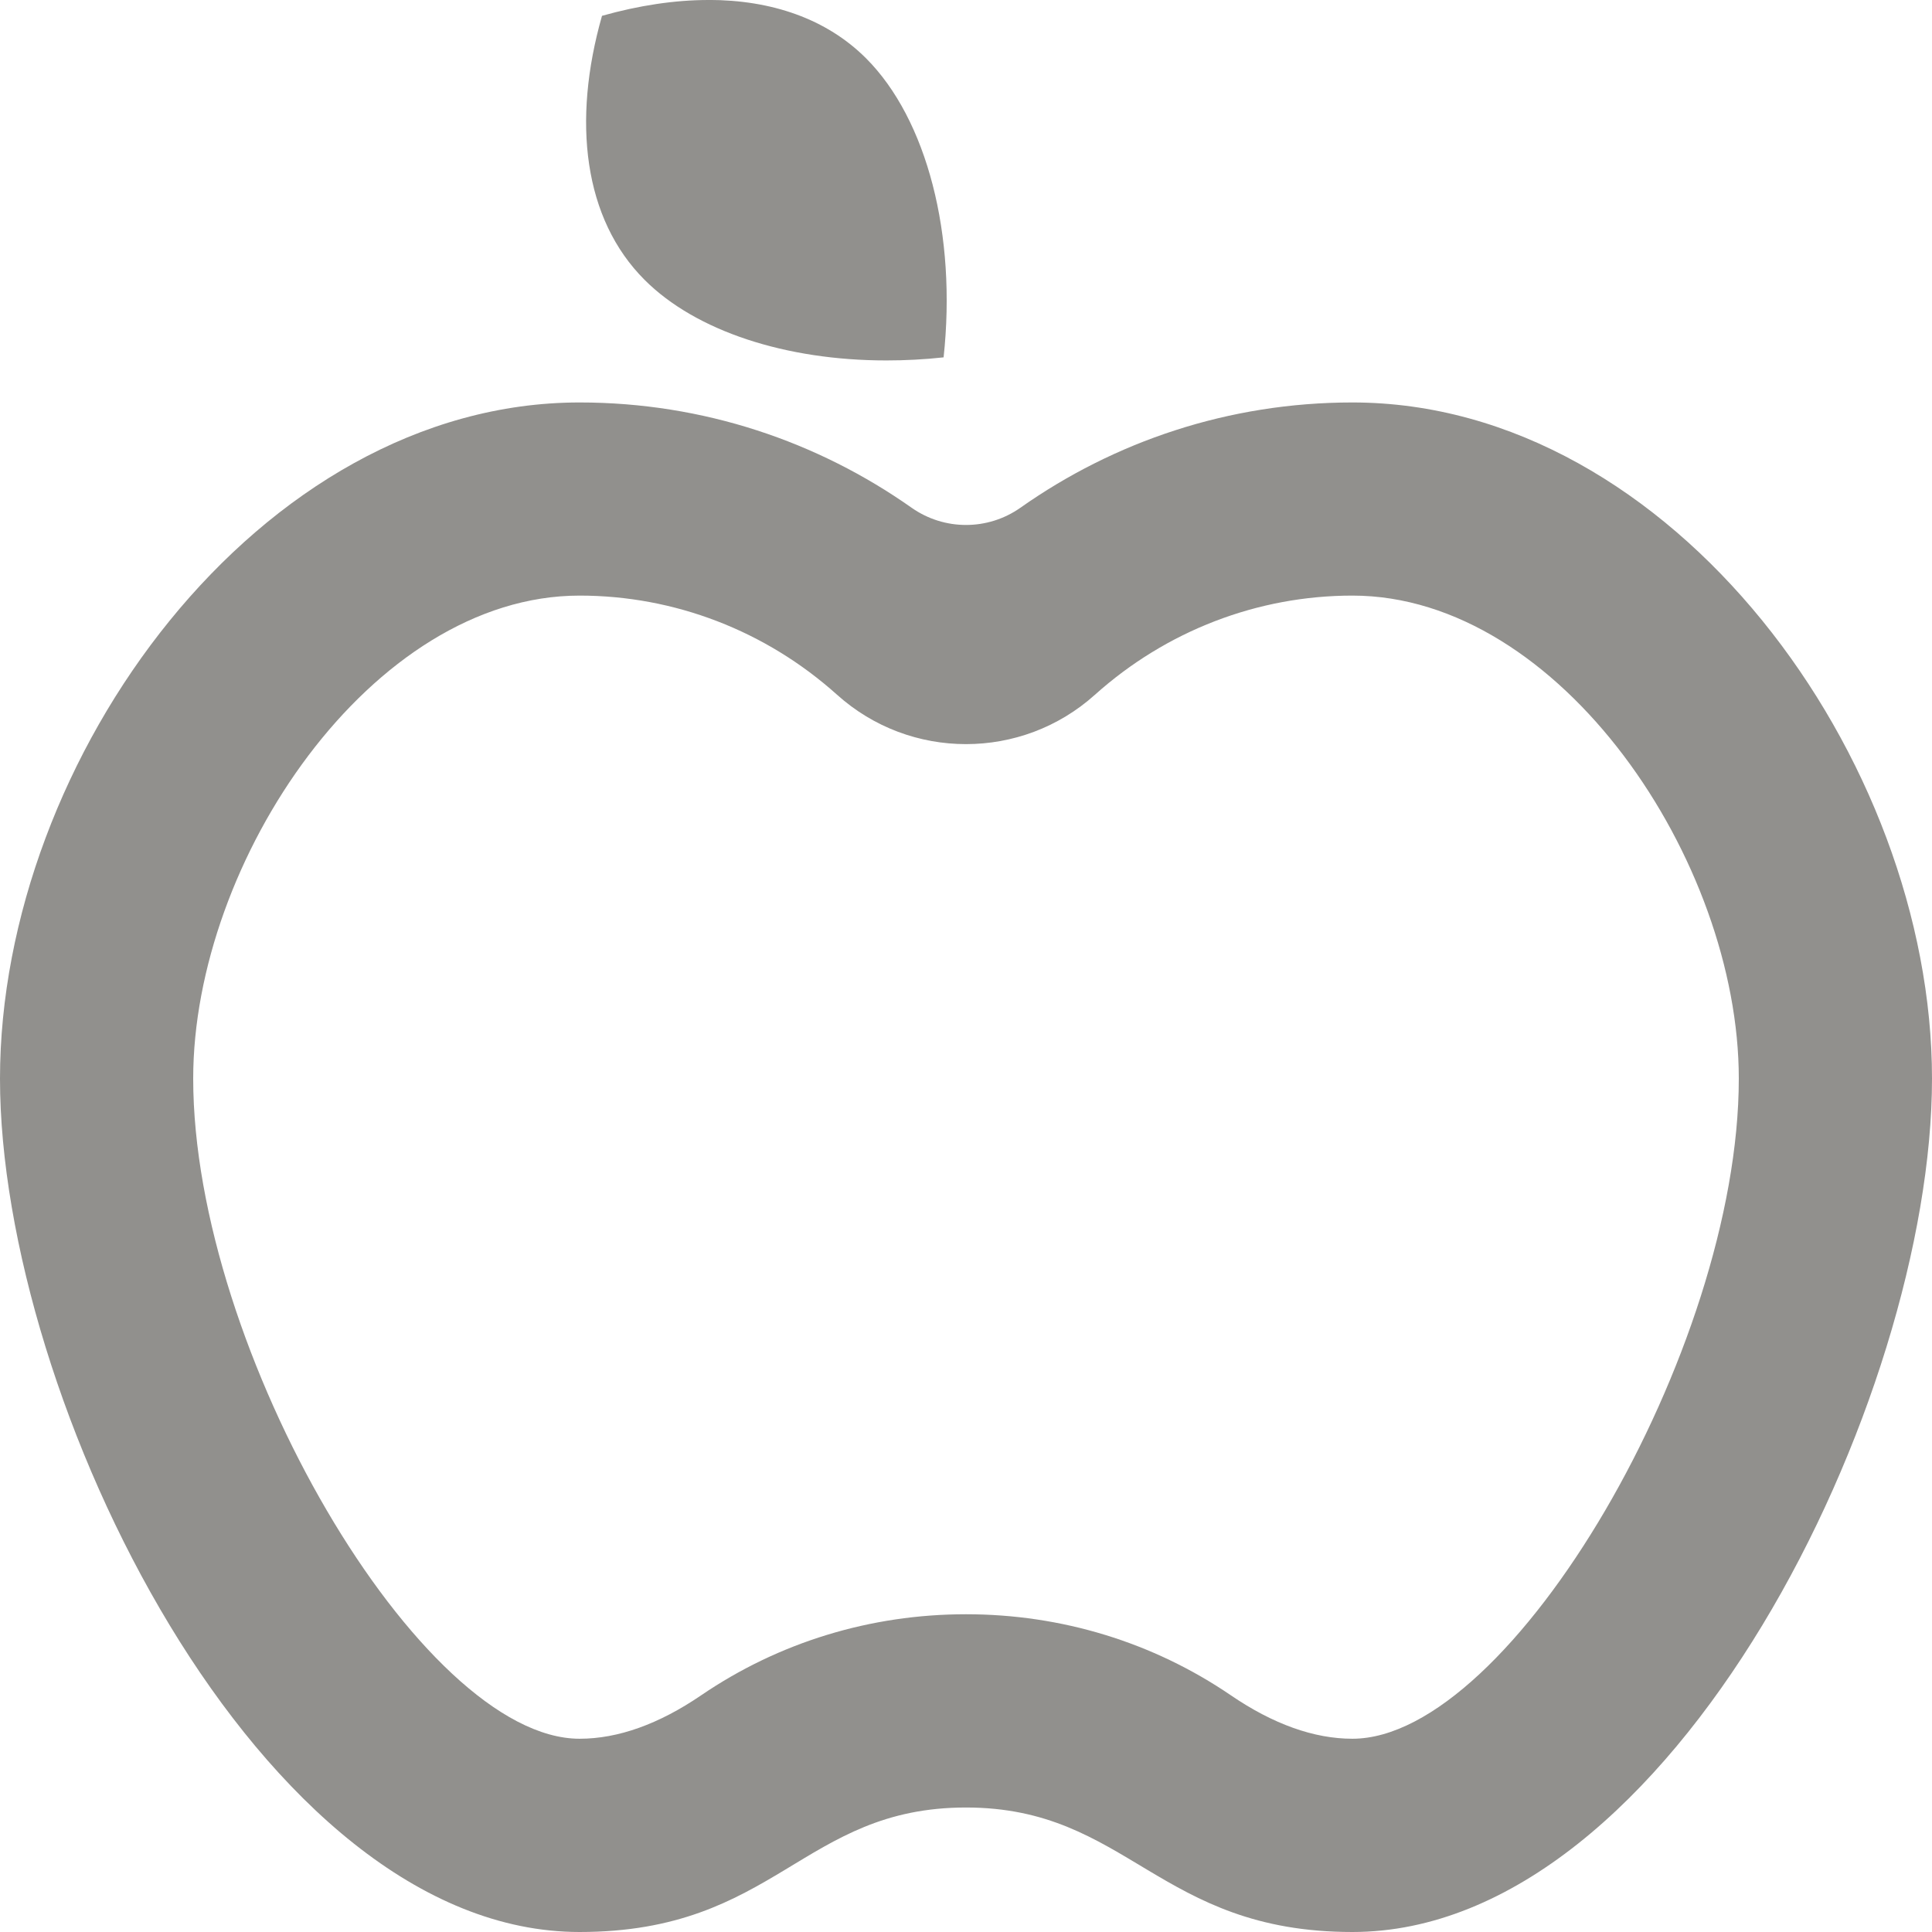 <!-- Generated by IcoMoon.io -->
<svg version="1.1" xmlns="http://www.w3.org/2000/svg" width="32" height="32" viewBox="0 0 32 32">
<title>as-apple-</title>
<path fill="#91908d" d="M16 12.325c0.765 0 1.528-0.272 2.136-0.818 1.181-1.059 2.694-1.642 4.264-1.642 3.446 0 6.4 4.398 6.4 8 0 4.496-3.768 10.934-6.4 10.934-0.638 0-1.315-0.243-2.014-0.72-1.288-0.878-2.805-1.342-4.386-1.342s-3.098 0.464-4.386 1.342c-0.699 0.477-1.376 0.72-2.014 0.72-2.632 0-6.4-6.438-6.4-10.934 0-3.602 2.954-8 6.4-8 1.57 0 3.083 0.582 4.264 1.642 0.608 0.546 1.371 0.818 2.136 0.818zM22.4 6.666c-2.050 0-3.946 0.648-5.502 1.746-0.27 0.189-0.584 0.283-0.898 0.283s-0.627-0.094-0.898-0.283c-1.557-1.098-3.453-1.746-5.502-1.746-5.302 0-9.6 5.899-9.6 11.2 0 5.302 4.298 14.134 9.6 14.134 3.25 0 3.691-2.062 6.4-2.062 2.686 0 3.184 2.062 6.4 2.062 5.302 0 9.6-8.832 9.6-14.134 0-5.301-4.298-11.2-9.6-11.2zM11.734 0c-0.558 0-1.152 0.090-1.763 0.262-0.498 1.749-0.304 3.365 0.706 4.374 0.851 0.851 2.342 1.334 4.003 1.334 0.312 0 0.629-0.016 0.949-0.051 0.219-2.027-0.274-3.941-1.283-4.952-0.658-0.658-1.571-0.968-2.611-0.968z"></path>
</svg>
